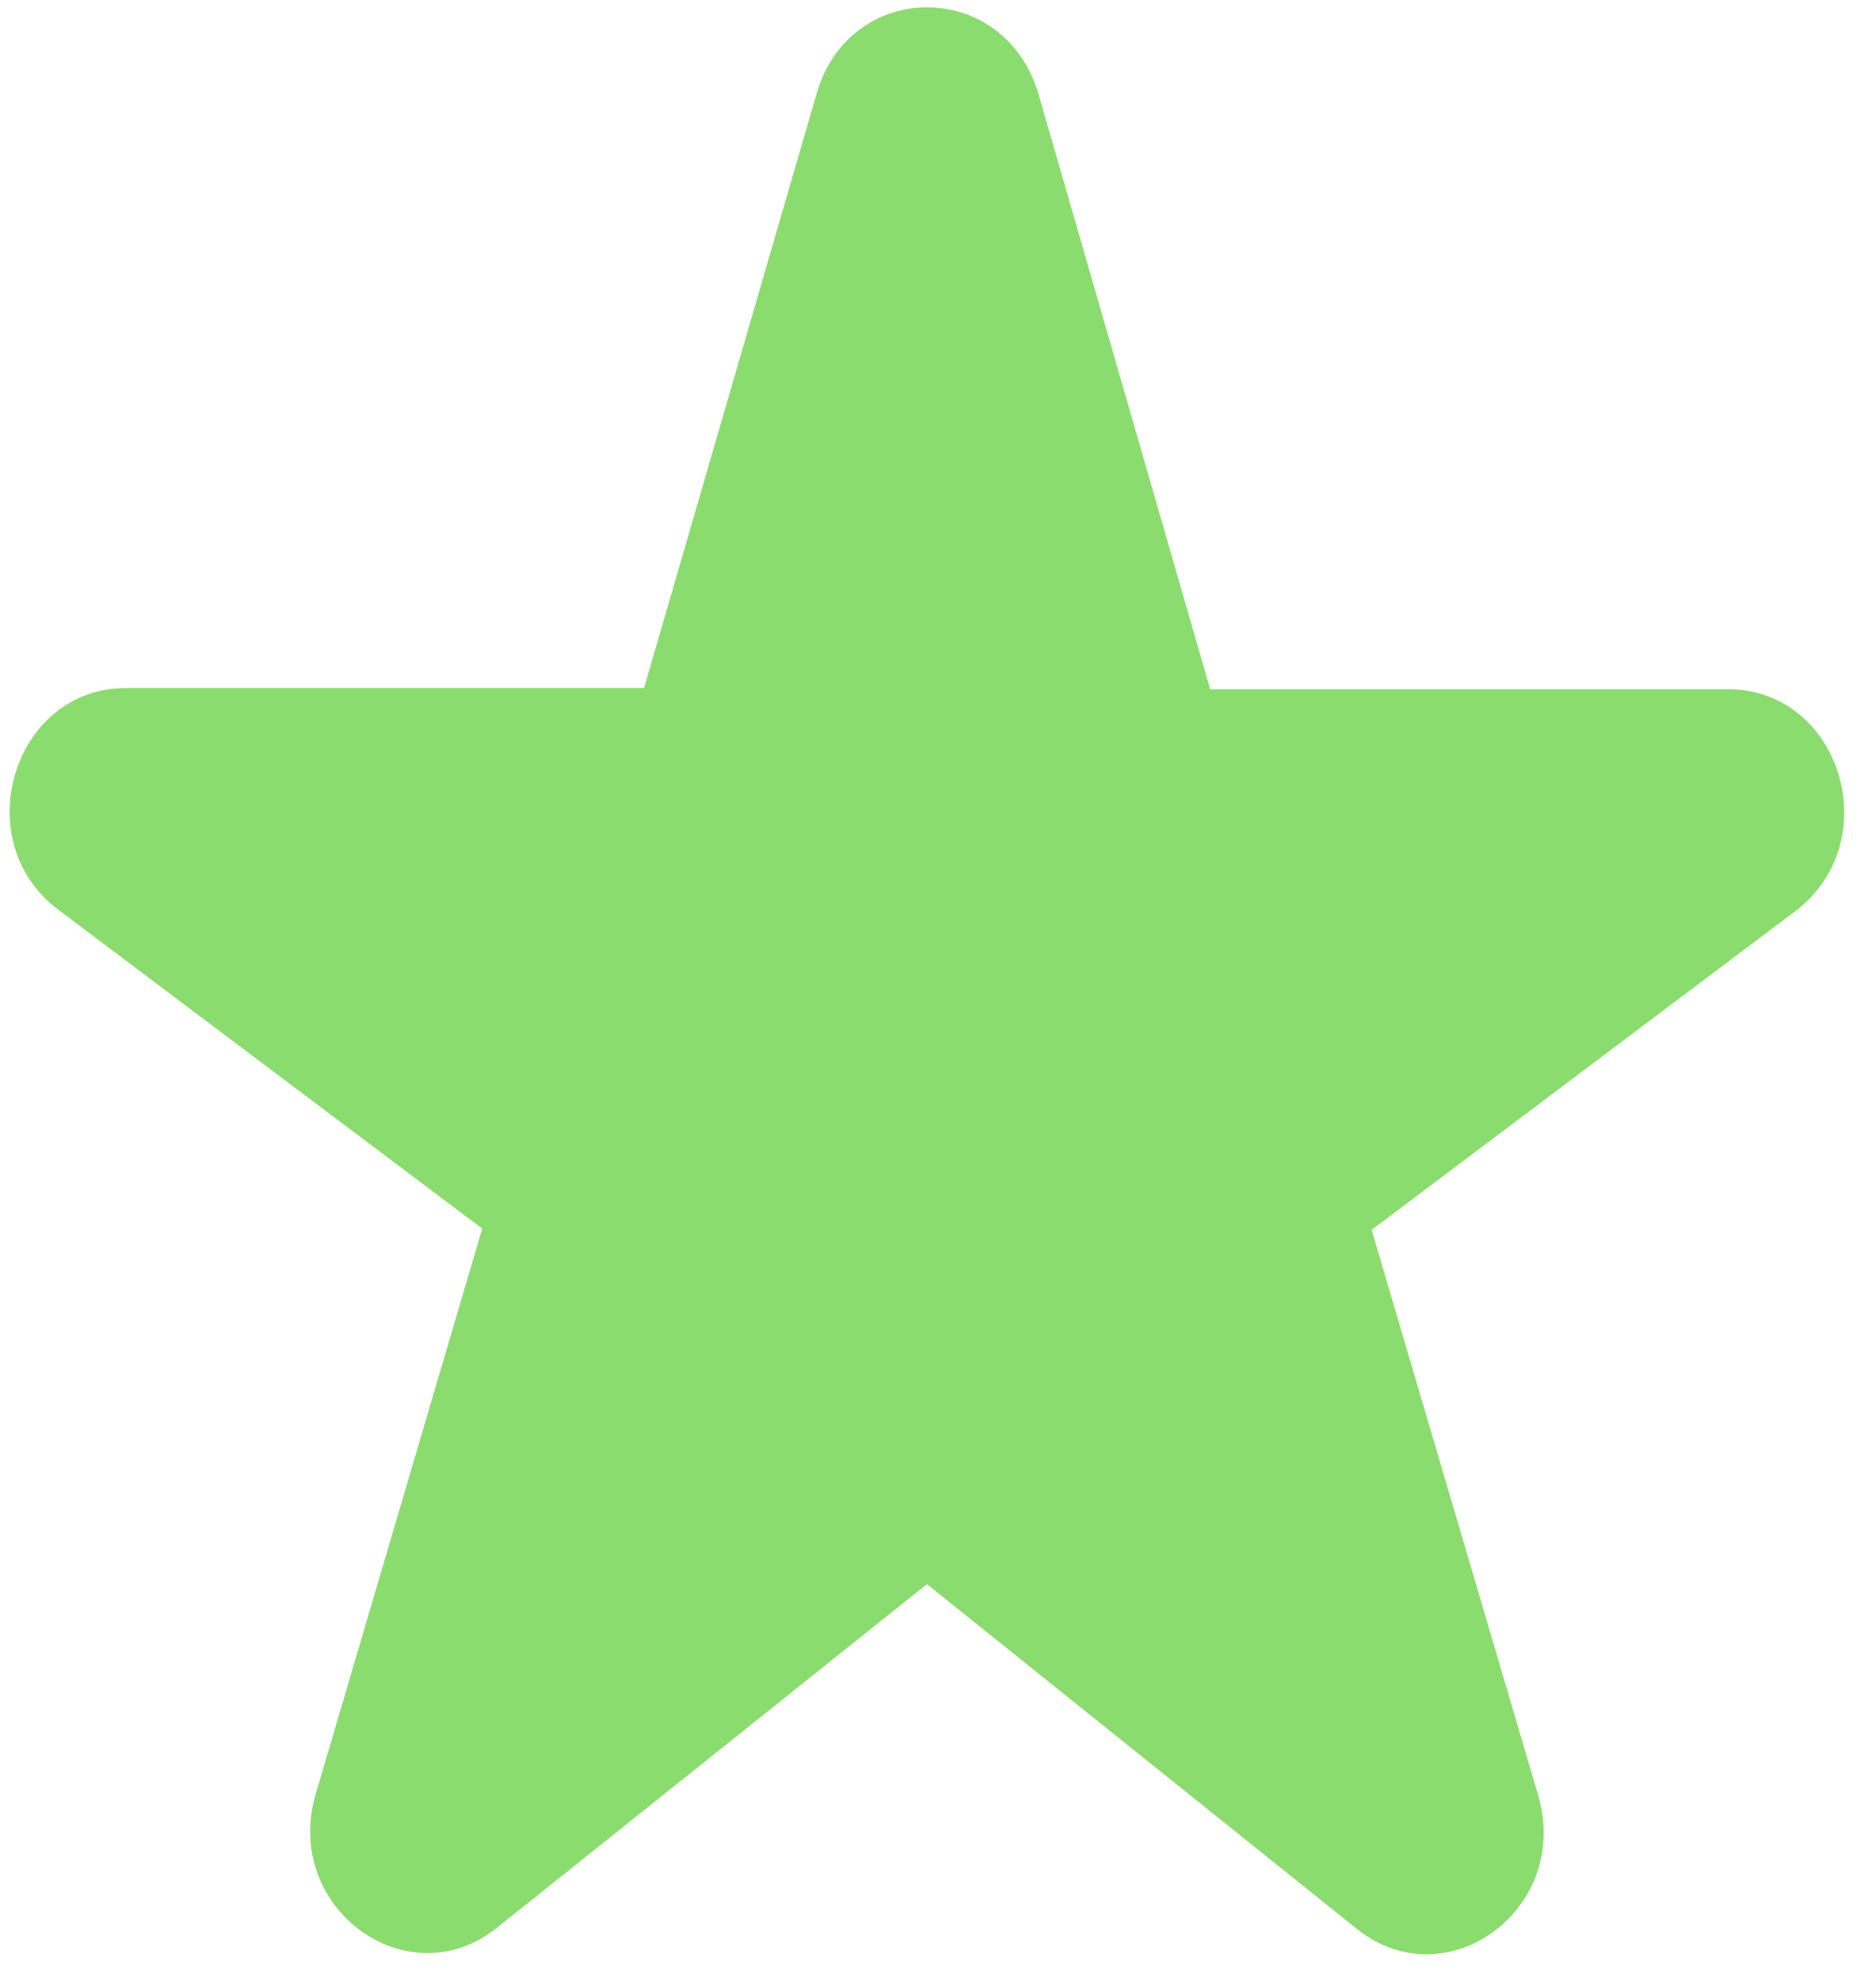 <svg width="54" height="57" viewBox="0 0 54 57" fill="none" xmlns="http://www.w3.org/2000/svg">
<path d="M34.824 19.797L29.898 2.724C28.927 -0.627 24.436 -0.627 23.498 2.724L18.539 19.797H3.628C0.377 19.797 -0.963 24.206 1.684 26.182L13.881 35.353L9.09 51.615C8.118 54.895 11.737 57.541 14.317 55.46L26.681 45.583L39.046 55.495C41.626 57.576 45.245 54.931 44.273 51.65L39.482 35.389L51.679 26.217C54.326 24.206 52.985 19.832 49.735 19.832H34.824V19.797Z" fill="#8BDC6E"/>
</svg>
